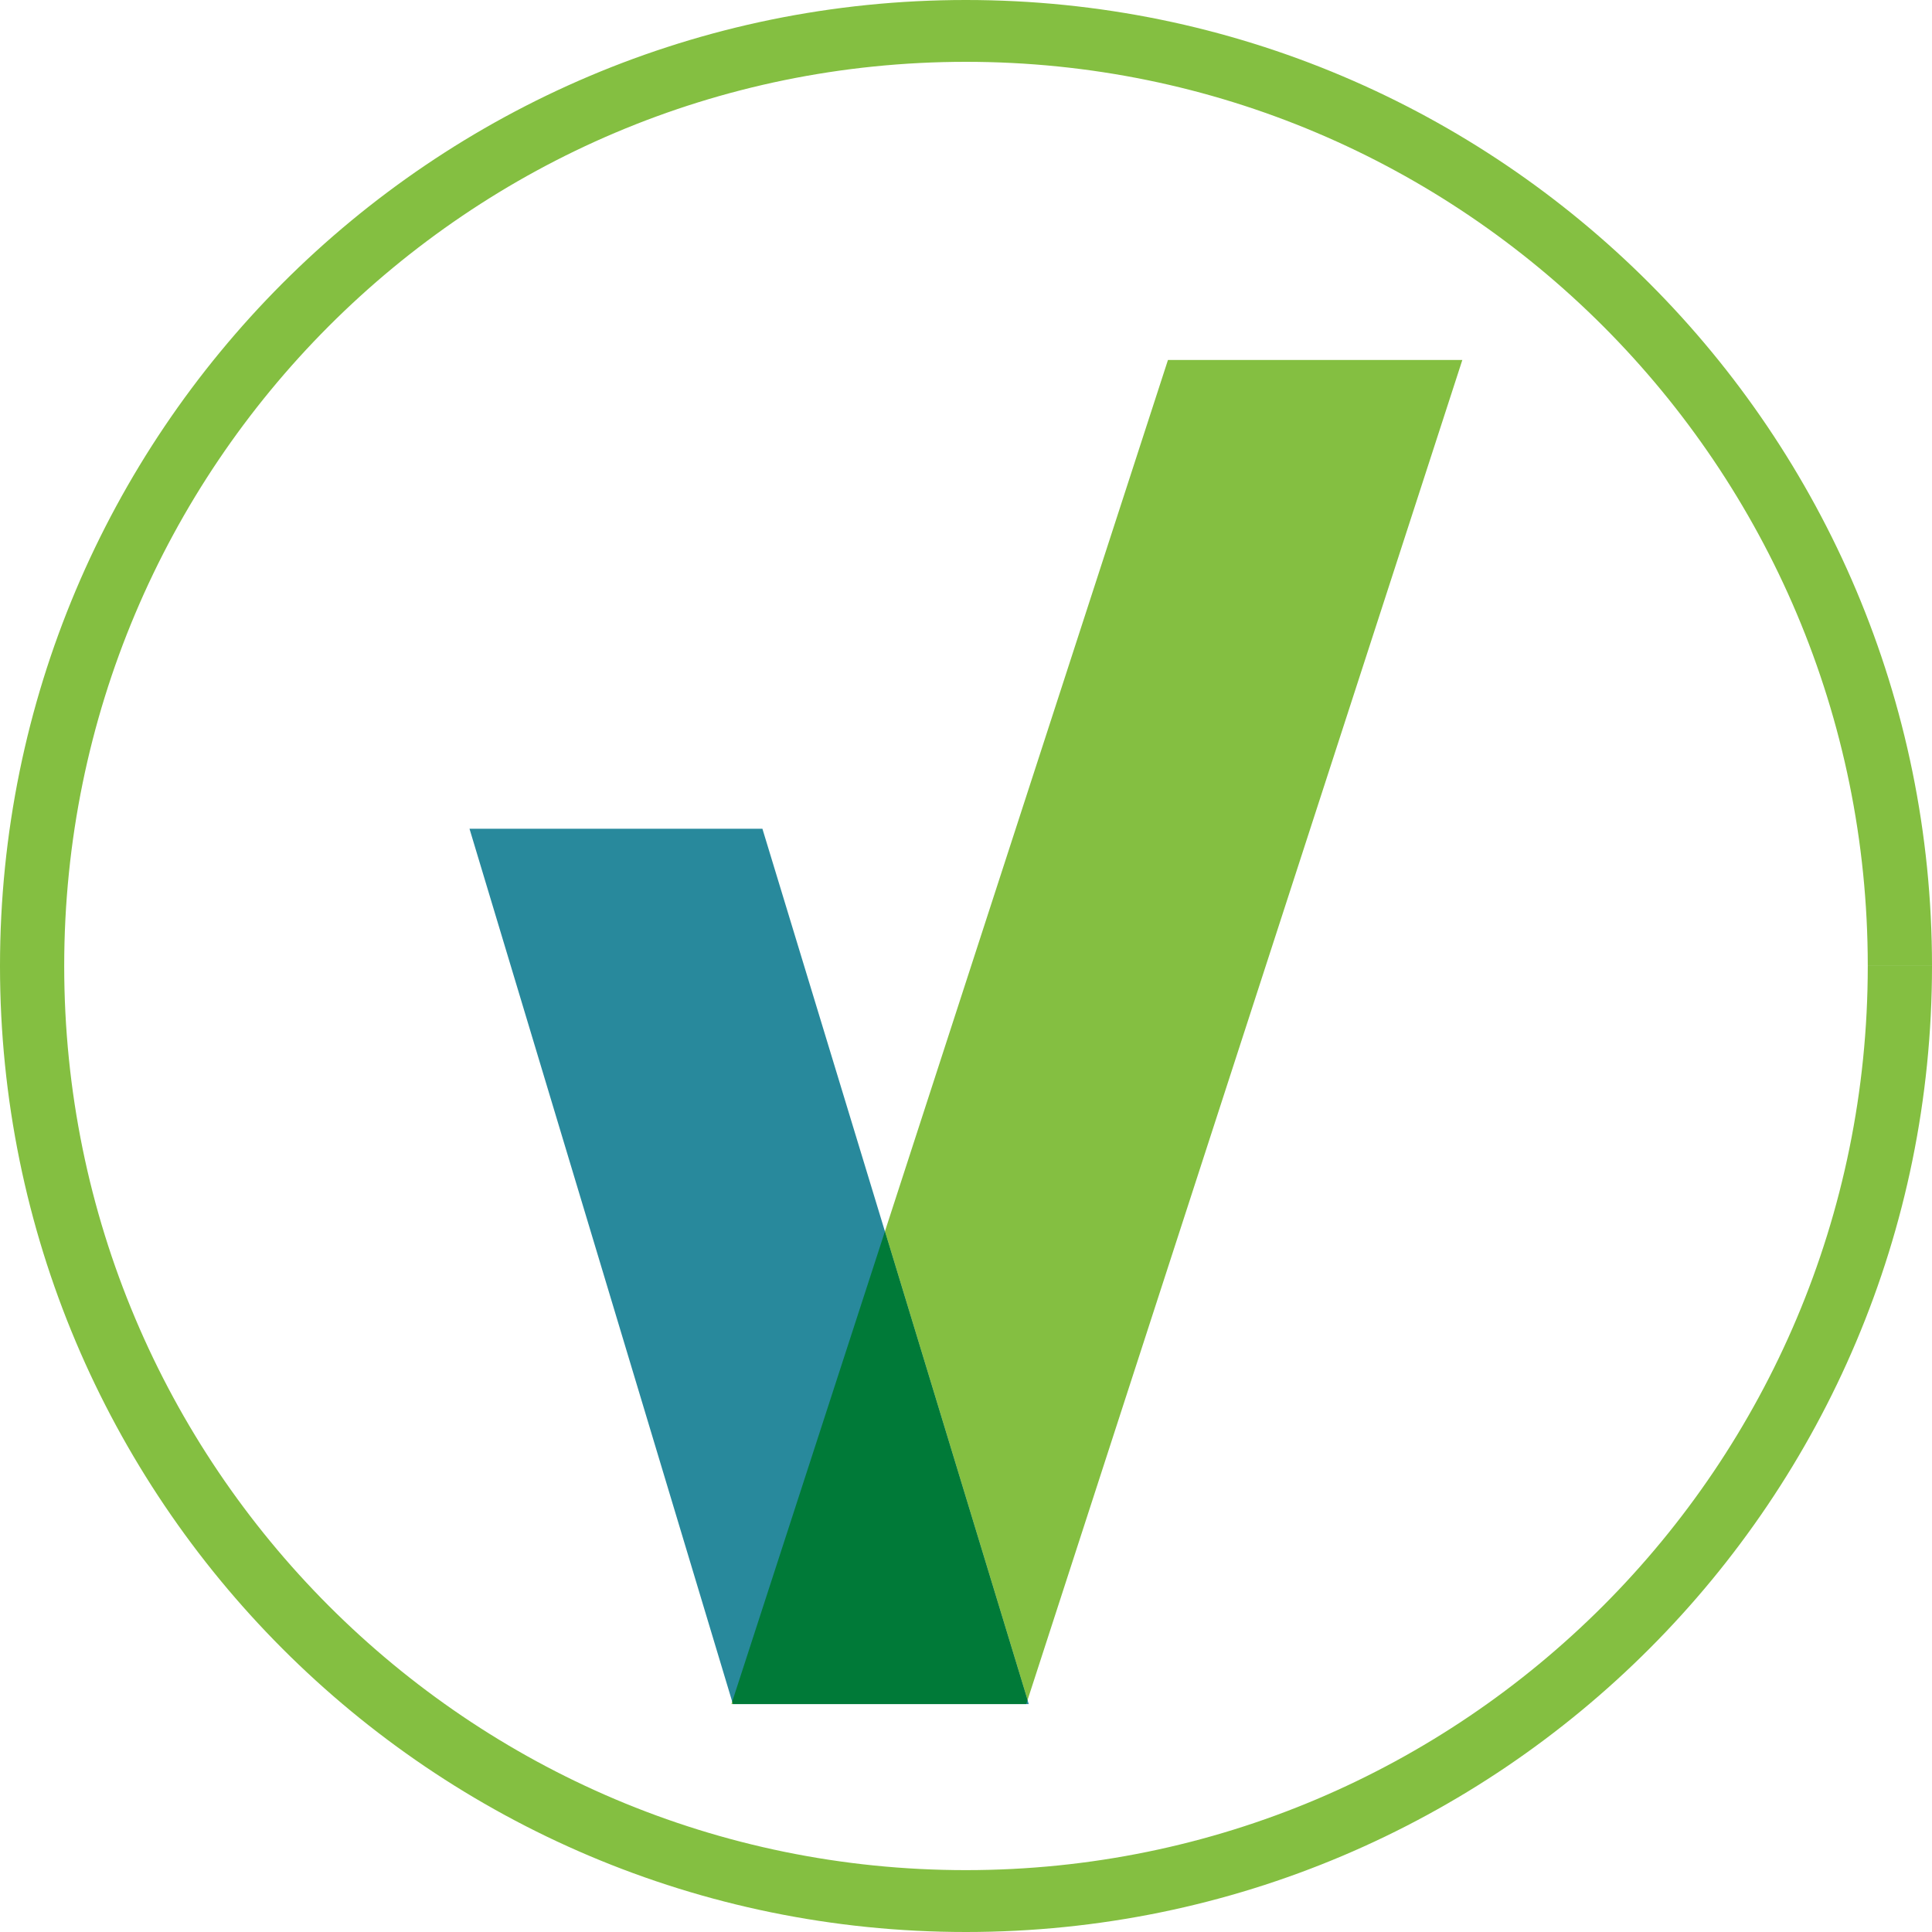<?xml version="1.0" ?>
<svg xmlns="http://www.w3.org/2000/svg" viewBox="0 0 90 90">
	<g fill="none">
		<path fill="#28899C" d="M 47.923,79.383 L 34.143,79.383 L 21.871,38.606 L 35.516,38.606 L 47.923,79.383"/>
		<path d="M 47.806,79.383 L 34.072,79.383 L 34.109,79.269 L 34.143,79.383 L 47.806,79.383 M 47.867,79.197 L 41.223,57.364 L 54.408,16.77 L 68.121,16.77 L 47.867,79.197" fill="#84BF41"/>
		<path fill="#007A38" d="M 47.806,79.383 L 34.143,79.383 L 34.109,79.269 L 41.223,57.364 L 47.867,79.197 L 47.806,79.383"/>
		<path d="M 88.505,44.999 L 87.008,44.999 C 87.008,56.651 82.294,67.181 74.683,74.802 C 67.069,82.422 56.584,87.117 44.996,87.118 C 33.404,87.117 22.923,82.422 15.311,74.802 C 7.704,67.182 2.991,56.651 2.991,45.0 C 2.991,33.35 7.704,22.82 15.311,15.199 C 22.923,7.578 33.404,2.882 44.996,2.88 C 56.584,2.881 67.068,7.577 74.683,15.197 C 82.293,22.818 87.008,33.348 87.008,44.997 L 90.0,44.997 C 90.001,32.594 84.975,21.345 76.839,13.2 C 68.706,5.054 57.436,0.0 44.996,0.0 C 32.554,-0.001 21.286,5.054 13.155,13.201 C 5.022,21.347 0.0,32.595 0.0,45.0 C 0.0,57.406 5.022,68.655 13.155,76.8 C 21.285,84.946 32.554,90.0 44.996,90.0 C 57.436,90.001 68.706,84.946 76.839,76.799 C 84.975,68.654 90.0,57.405 90.0,44.999 L 88.505,44.999" fill="#84BF41"/>
	</g>
</svg>